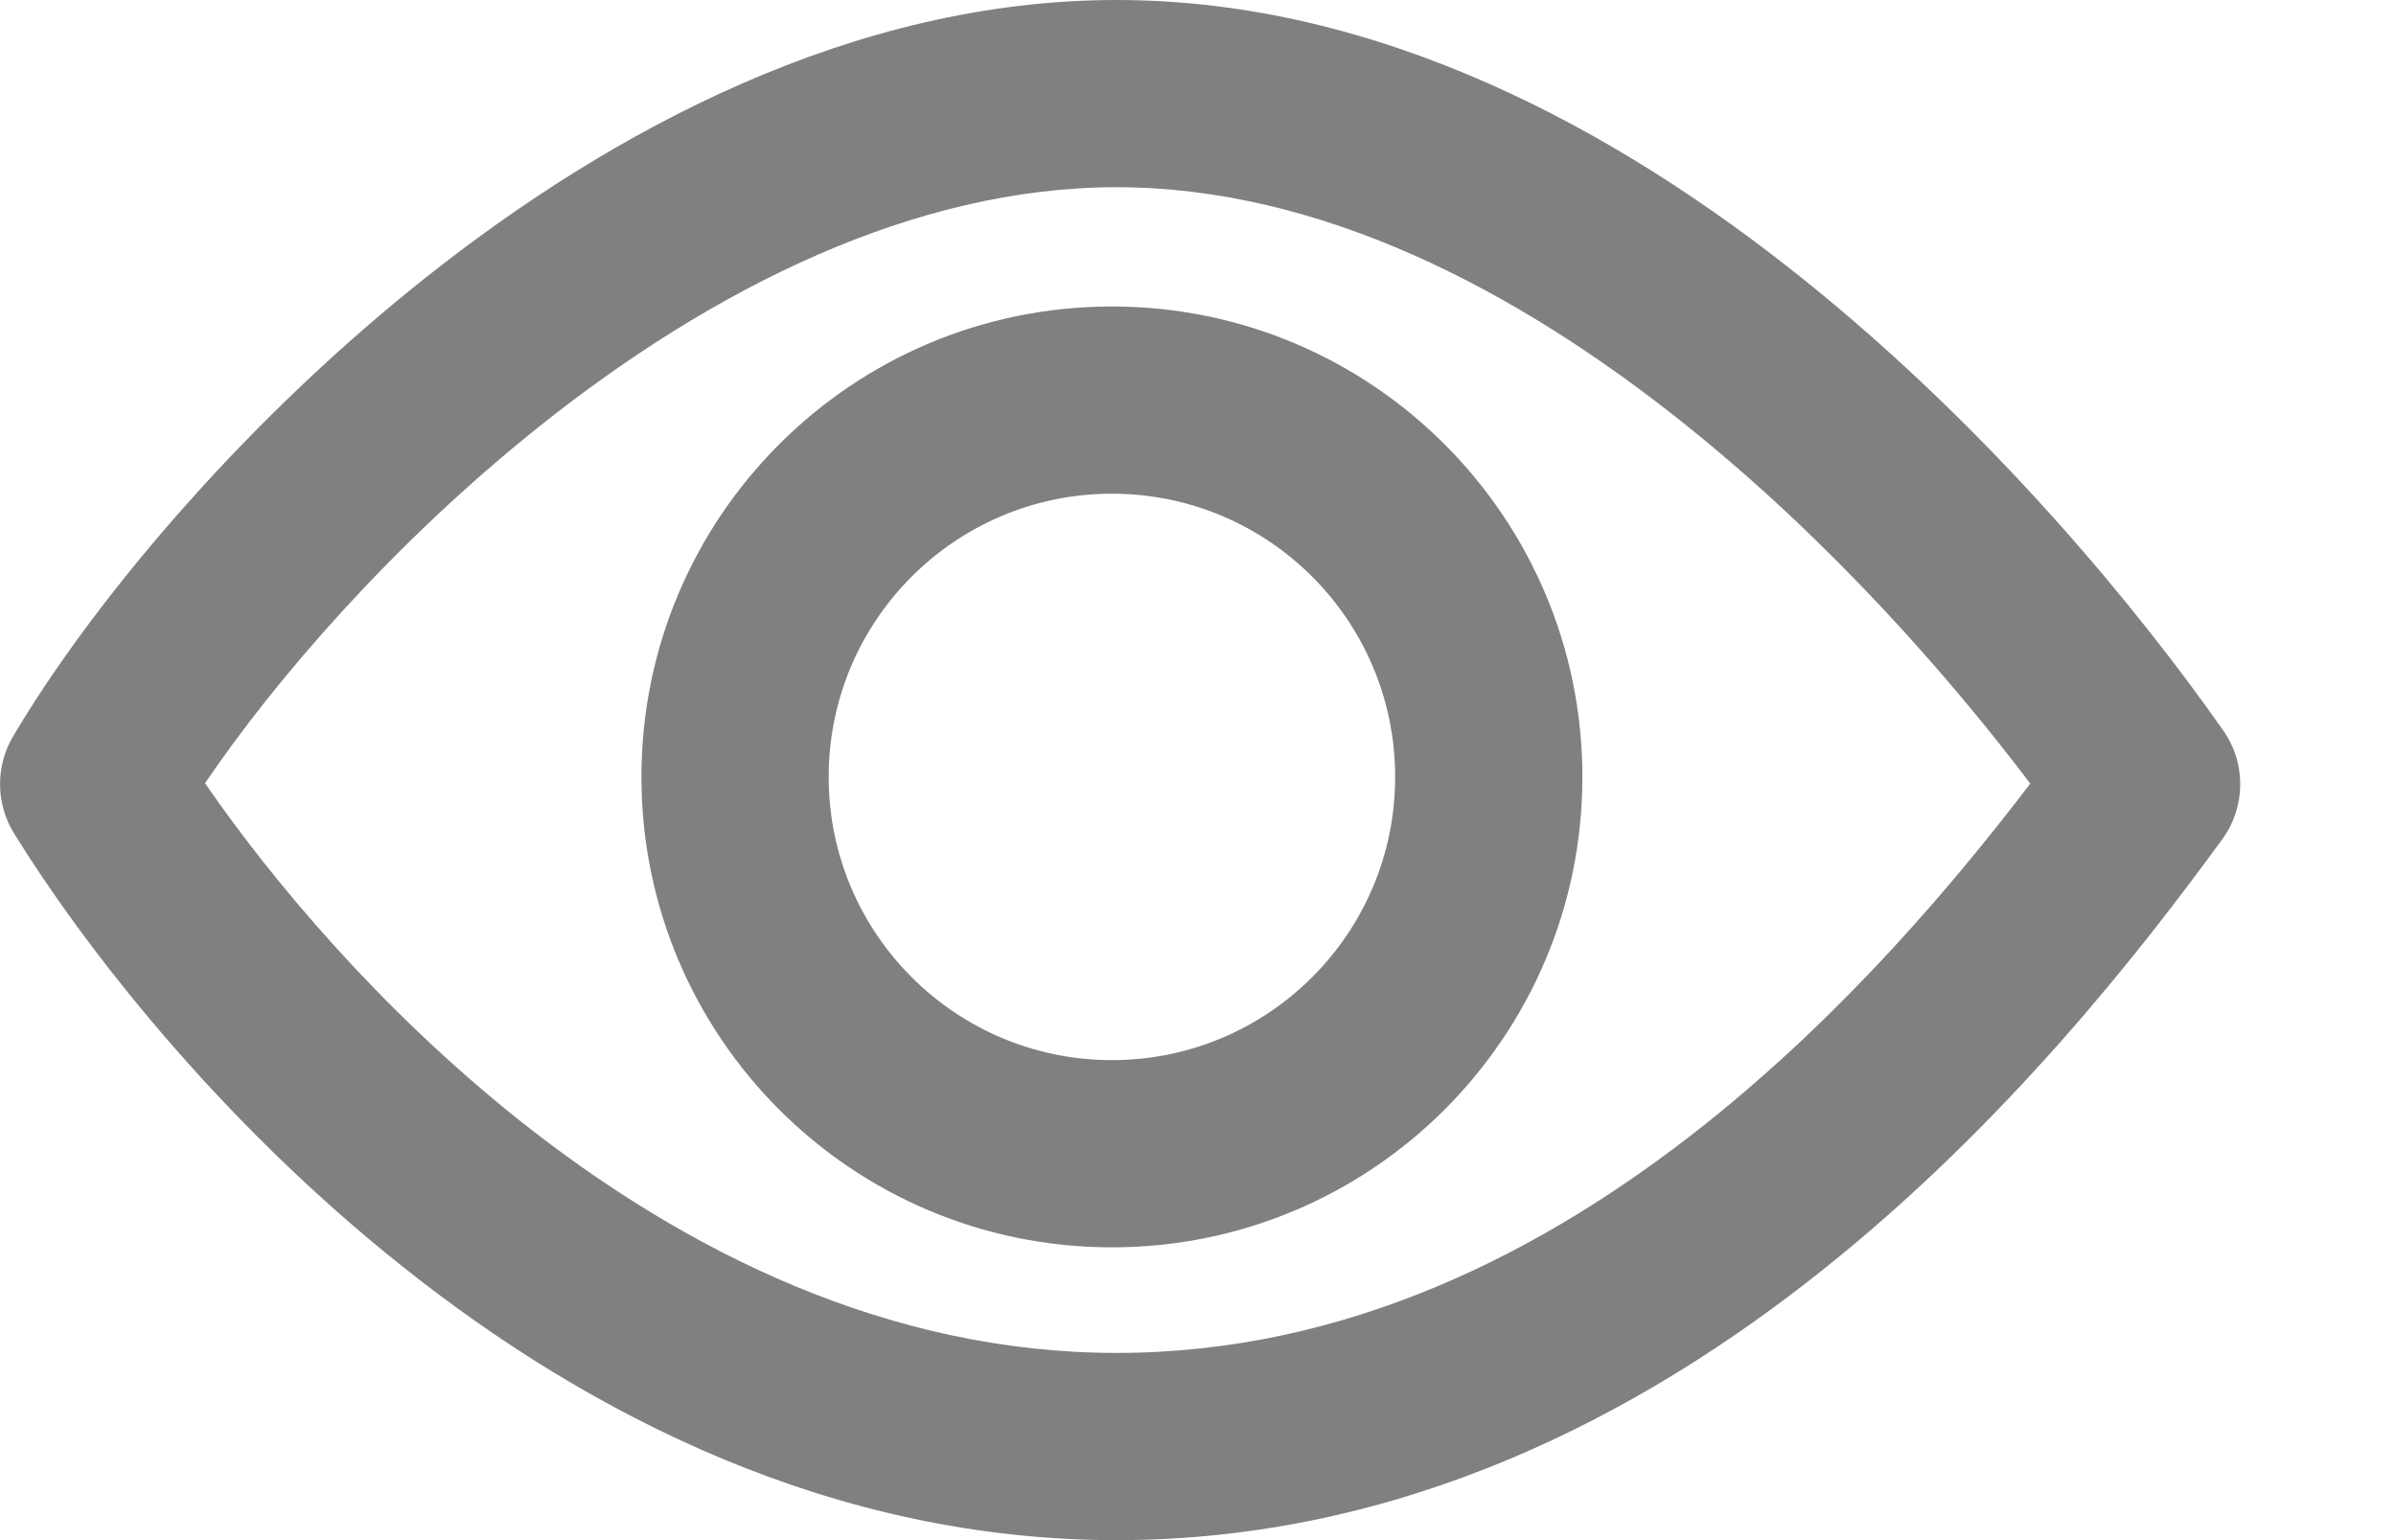 <svg width="14" height="9" viewBox="0 0 14 9" fill="none" xmlns="http://www.w3.org/2000/svg">
<path fill-rule="evenodd" clip-rule="evenodd" d="M1.198 4.577C1.584 5.137 2.215 5.894 3.034 6.546C4.002 7.315 5.191 7.906 6.524 7.906C7.858 7.906 9.016 7.326 9.973 6.562C10.777 5.92 11.414 5.168 11.863 4.579C11.395 3.96 10.698 3.163 9.855 2.487C8.852 1.682 7.703 1.094 6.524 1.094C5.343 1.094 4.166 1.684 3.156 2.488C2.295 3.174 1.605 3.976 1.198 4.577ZM2.475 1.632C3.577 0.755 4.992 0 6.524 0C8.059 0 9.448 0.757 10.54 1.634C11.639 2.516 12.499 3.567 12.99 4.268C13.125 4.459 13.123 4.715 12.985 4.904C12.517 5.546 11.728 6.561 10.655 7.417C9.582 8.274 8.189 9 6.524 9C4.86 9 3.436 8.264 2.353 7.402C1.269 6.54 0.485 5.522 0.082 4.87C-0.025 4.697 -0.027 4.479 0.076 4.304C0.507 3.573 1.368 2.513 2.475 1.632Z" fill="#808080"/>
<path fill-rule="evenodd" clip-rule="evenodd" d="M6.497 2.885C5.583 2.885 4.842 3.626 4.842 4.54C4.842 5.454 5.583 6.195 6.497 6.195C7.411 6.195 8.152 5.454 8.152 4.54C8.152 3.626 7.411 2.885 6.497 2.885ZM3.748 4.54C3.748 3.022 4.978 1.791 6.497 1.791C8.015 1.791 9.246 3.022 9.246 4.54C9.246 6.059 8.015 7.289 6.497 7.289C4.978 7.289 3.748 6.059 3.748 4.54Z" fill="#808080"/>
</svg>
